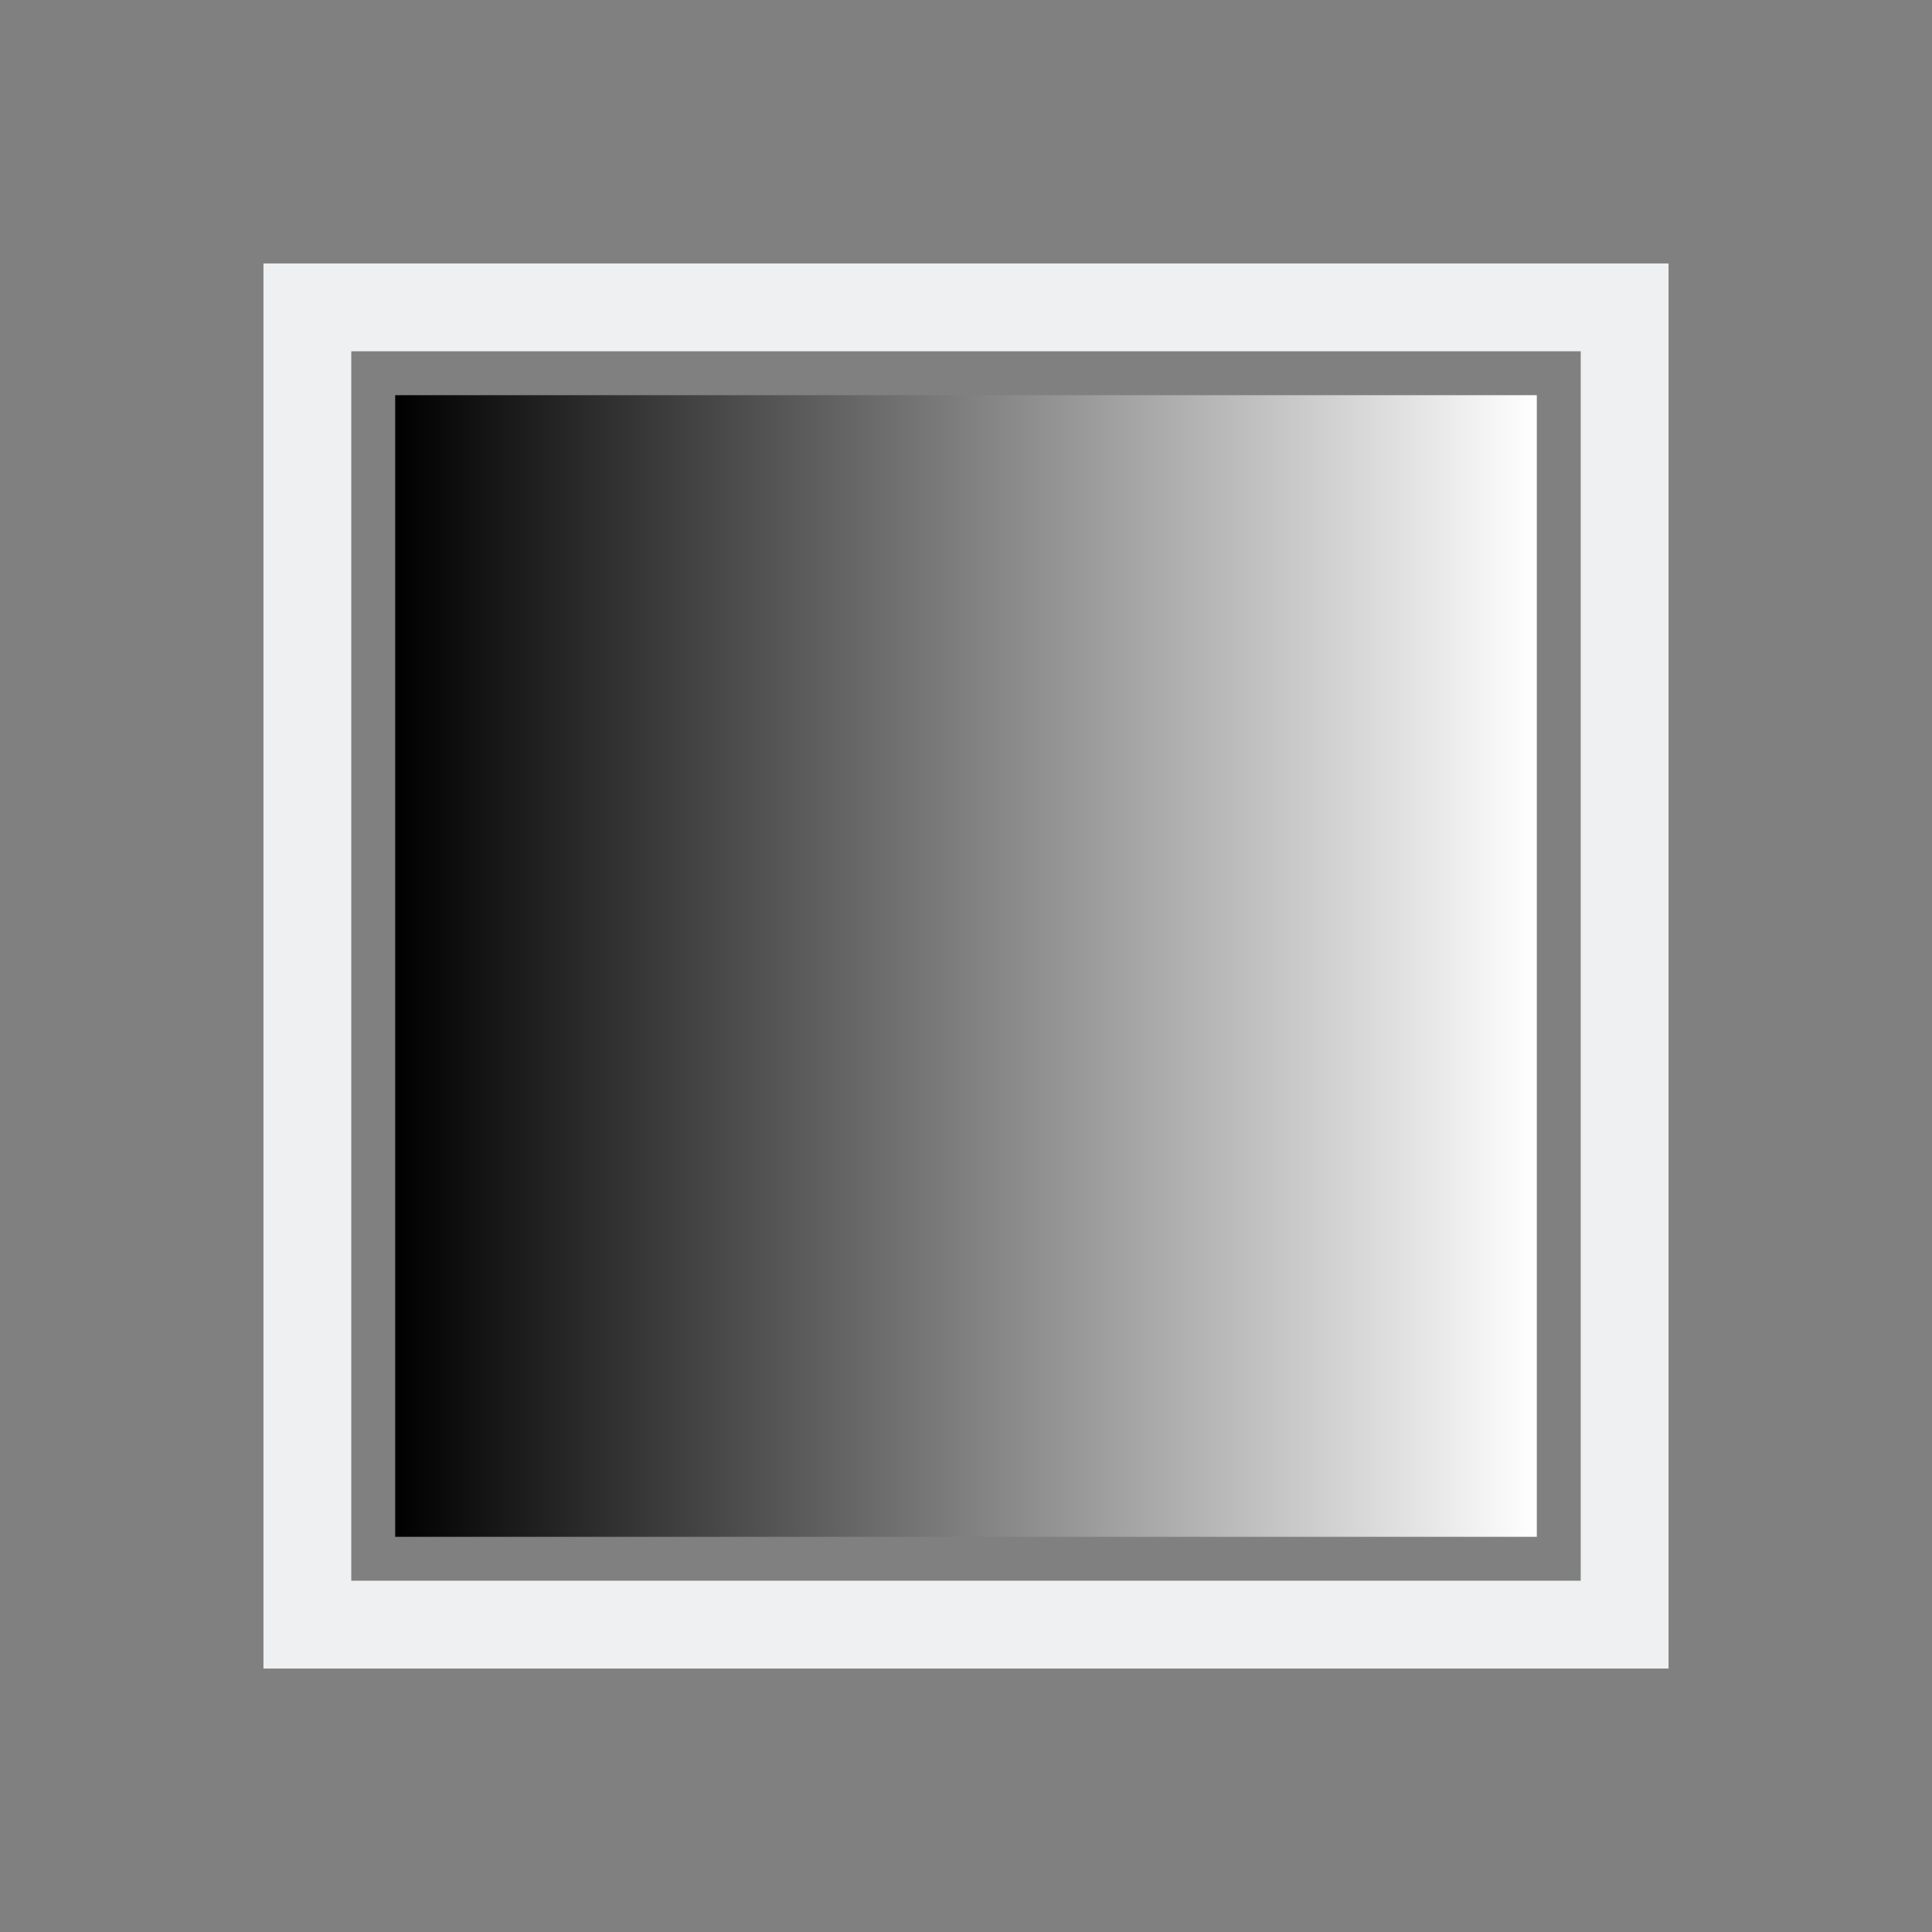 <?xml version="1.0" encoding="UTF-8" standalone="no"?>
<svg
   viewBox="0 0 22 22"
   version="1.1"
   id="svg2"
   xmlns:xlink="http://www.w3.org/1999/xlink"
   xmlns="http://www.w3.org/2000/svg"
   xmlns:svg="http://www.w3.org/2000/svg">
  <rect x="0" y="0" width="22" height="22" fill="#808080" stroke="none"/>
  <defs
     id="defs2">
    <linearGradient
       id="linearGradient3">
      <stop
         style="stop-color:#ffffff;stop-opacity:1;"
         offset="0"
         id="stop4" />
      <stop
         style="stop-color:#000000;stop-opacity:1;"
         offset="1"
         id="stop3" />
    </linearGradient>
    <linearGradient
       xlink:href="#linearGradient3"
       id="linearGradient4"
       x1="4.5"
       y1="11"
       x2="17.5"
       y2="11"
       gradientUnits="userSpaceOnUse"
       gradientTransform="translate(-22)" />
  </defs>
  <style
     type="text/css"
     id="current-color-scheme">.ColorScheme-Text{color:#232629;}</style>
  <g
     style="fill:#eff0f1;fill-opacity:1;stroke:none"
     class="ColorScheme-Text"
     id="g2"
     transform="matrix(-1,0,0,1,22,-1)">
    <path
       d="M 3,4 V 20 H 19 V 4 Z M 4,5 H 18 V 19 H 4 Z"
       id="path1"
       style="fill:#eff0f1;fill-opacity:1" />
  </g>
  <rect
     style="fill:url(#linearGradient4);stroke-width:4.71"
     id="rect3"
     width="13"
     height="13"
     x="-17.5"
     y="4.5"
     transform="scale(-1,1)" />
</svg>
